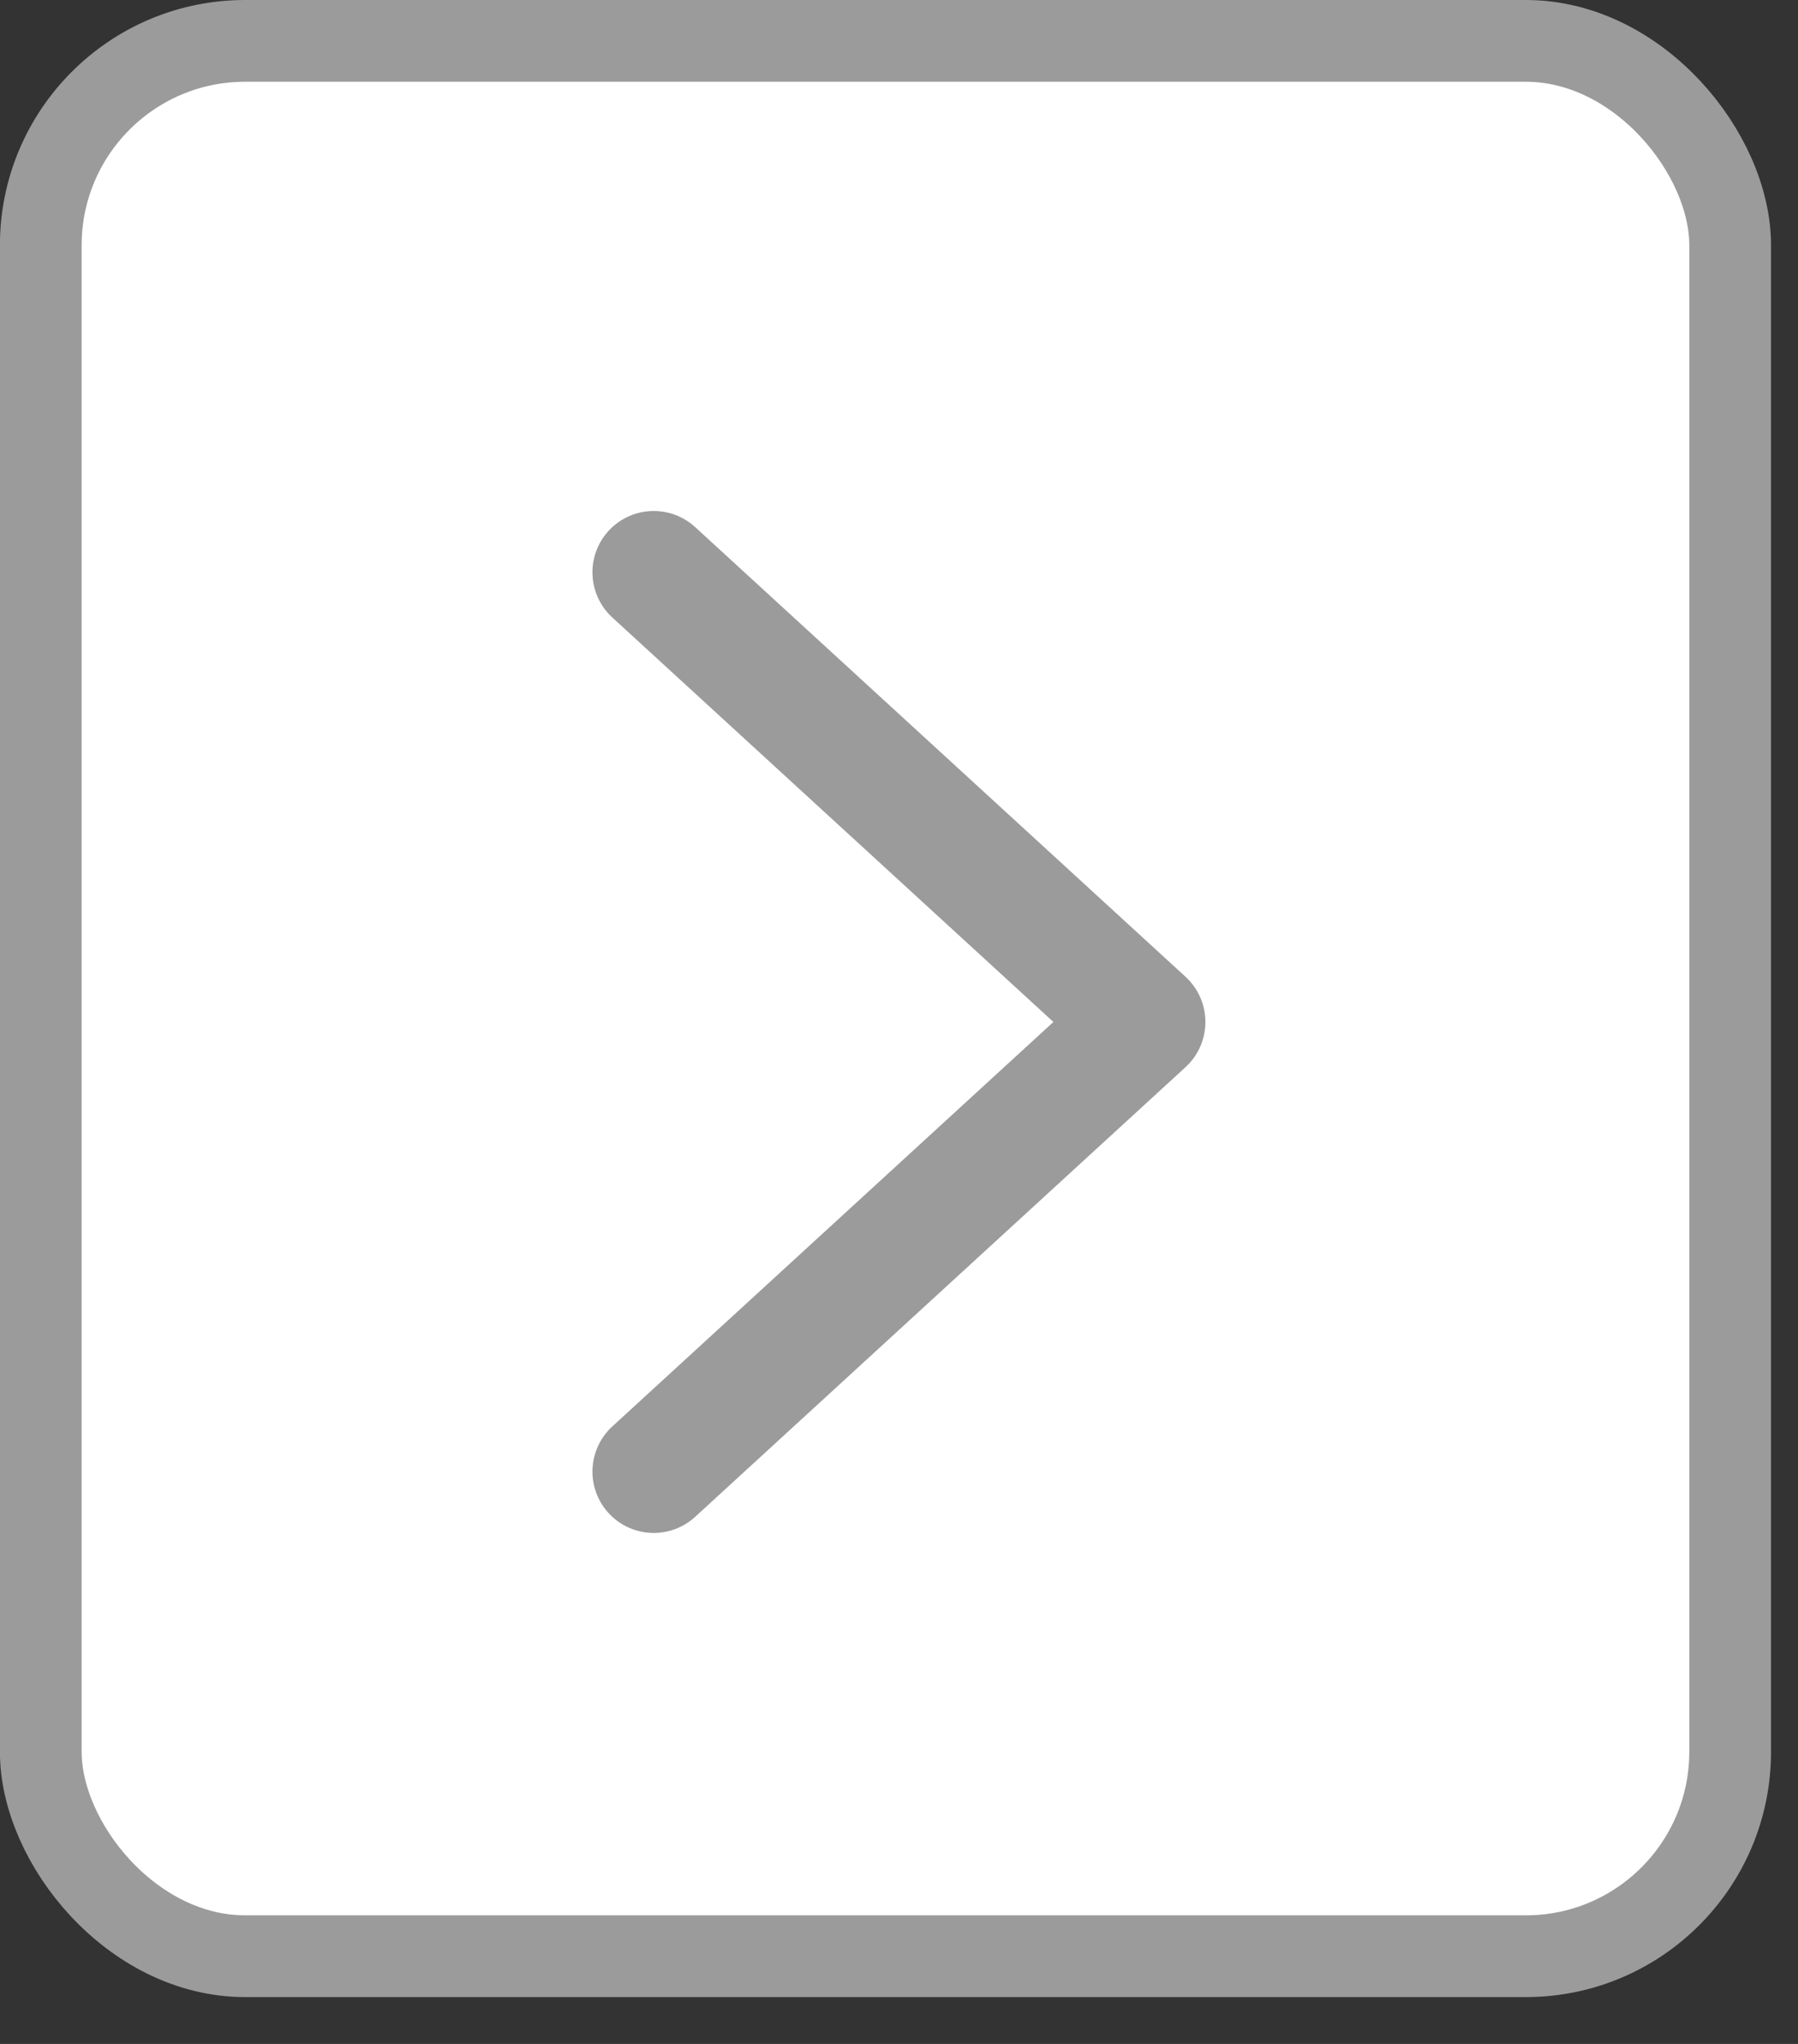 <svg width="22" height="25" viewBox="0 0 22 25" fill="none" xmlns="http://www.w3.org/2000/svg">
<rect x="0" y="0" width="22" height="25" fill="#333333" stroke="none"/>
<rect x="0.499" y="0.5" width="20.671" height="23.427" rx="2.5" fill="white" stroke="#9B9B9B"/>
<path d="M7.999 7L13.999 12.5L7.999 18" stroke="#9B9B9B" stroke-width="1.5" stroke-linecap="round" stroke-linejoin="round"/>
</svg>
